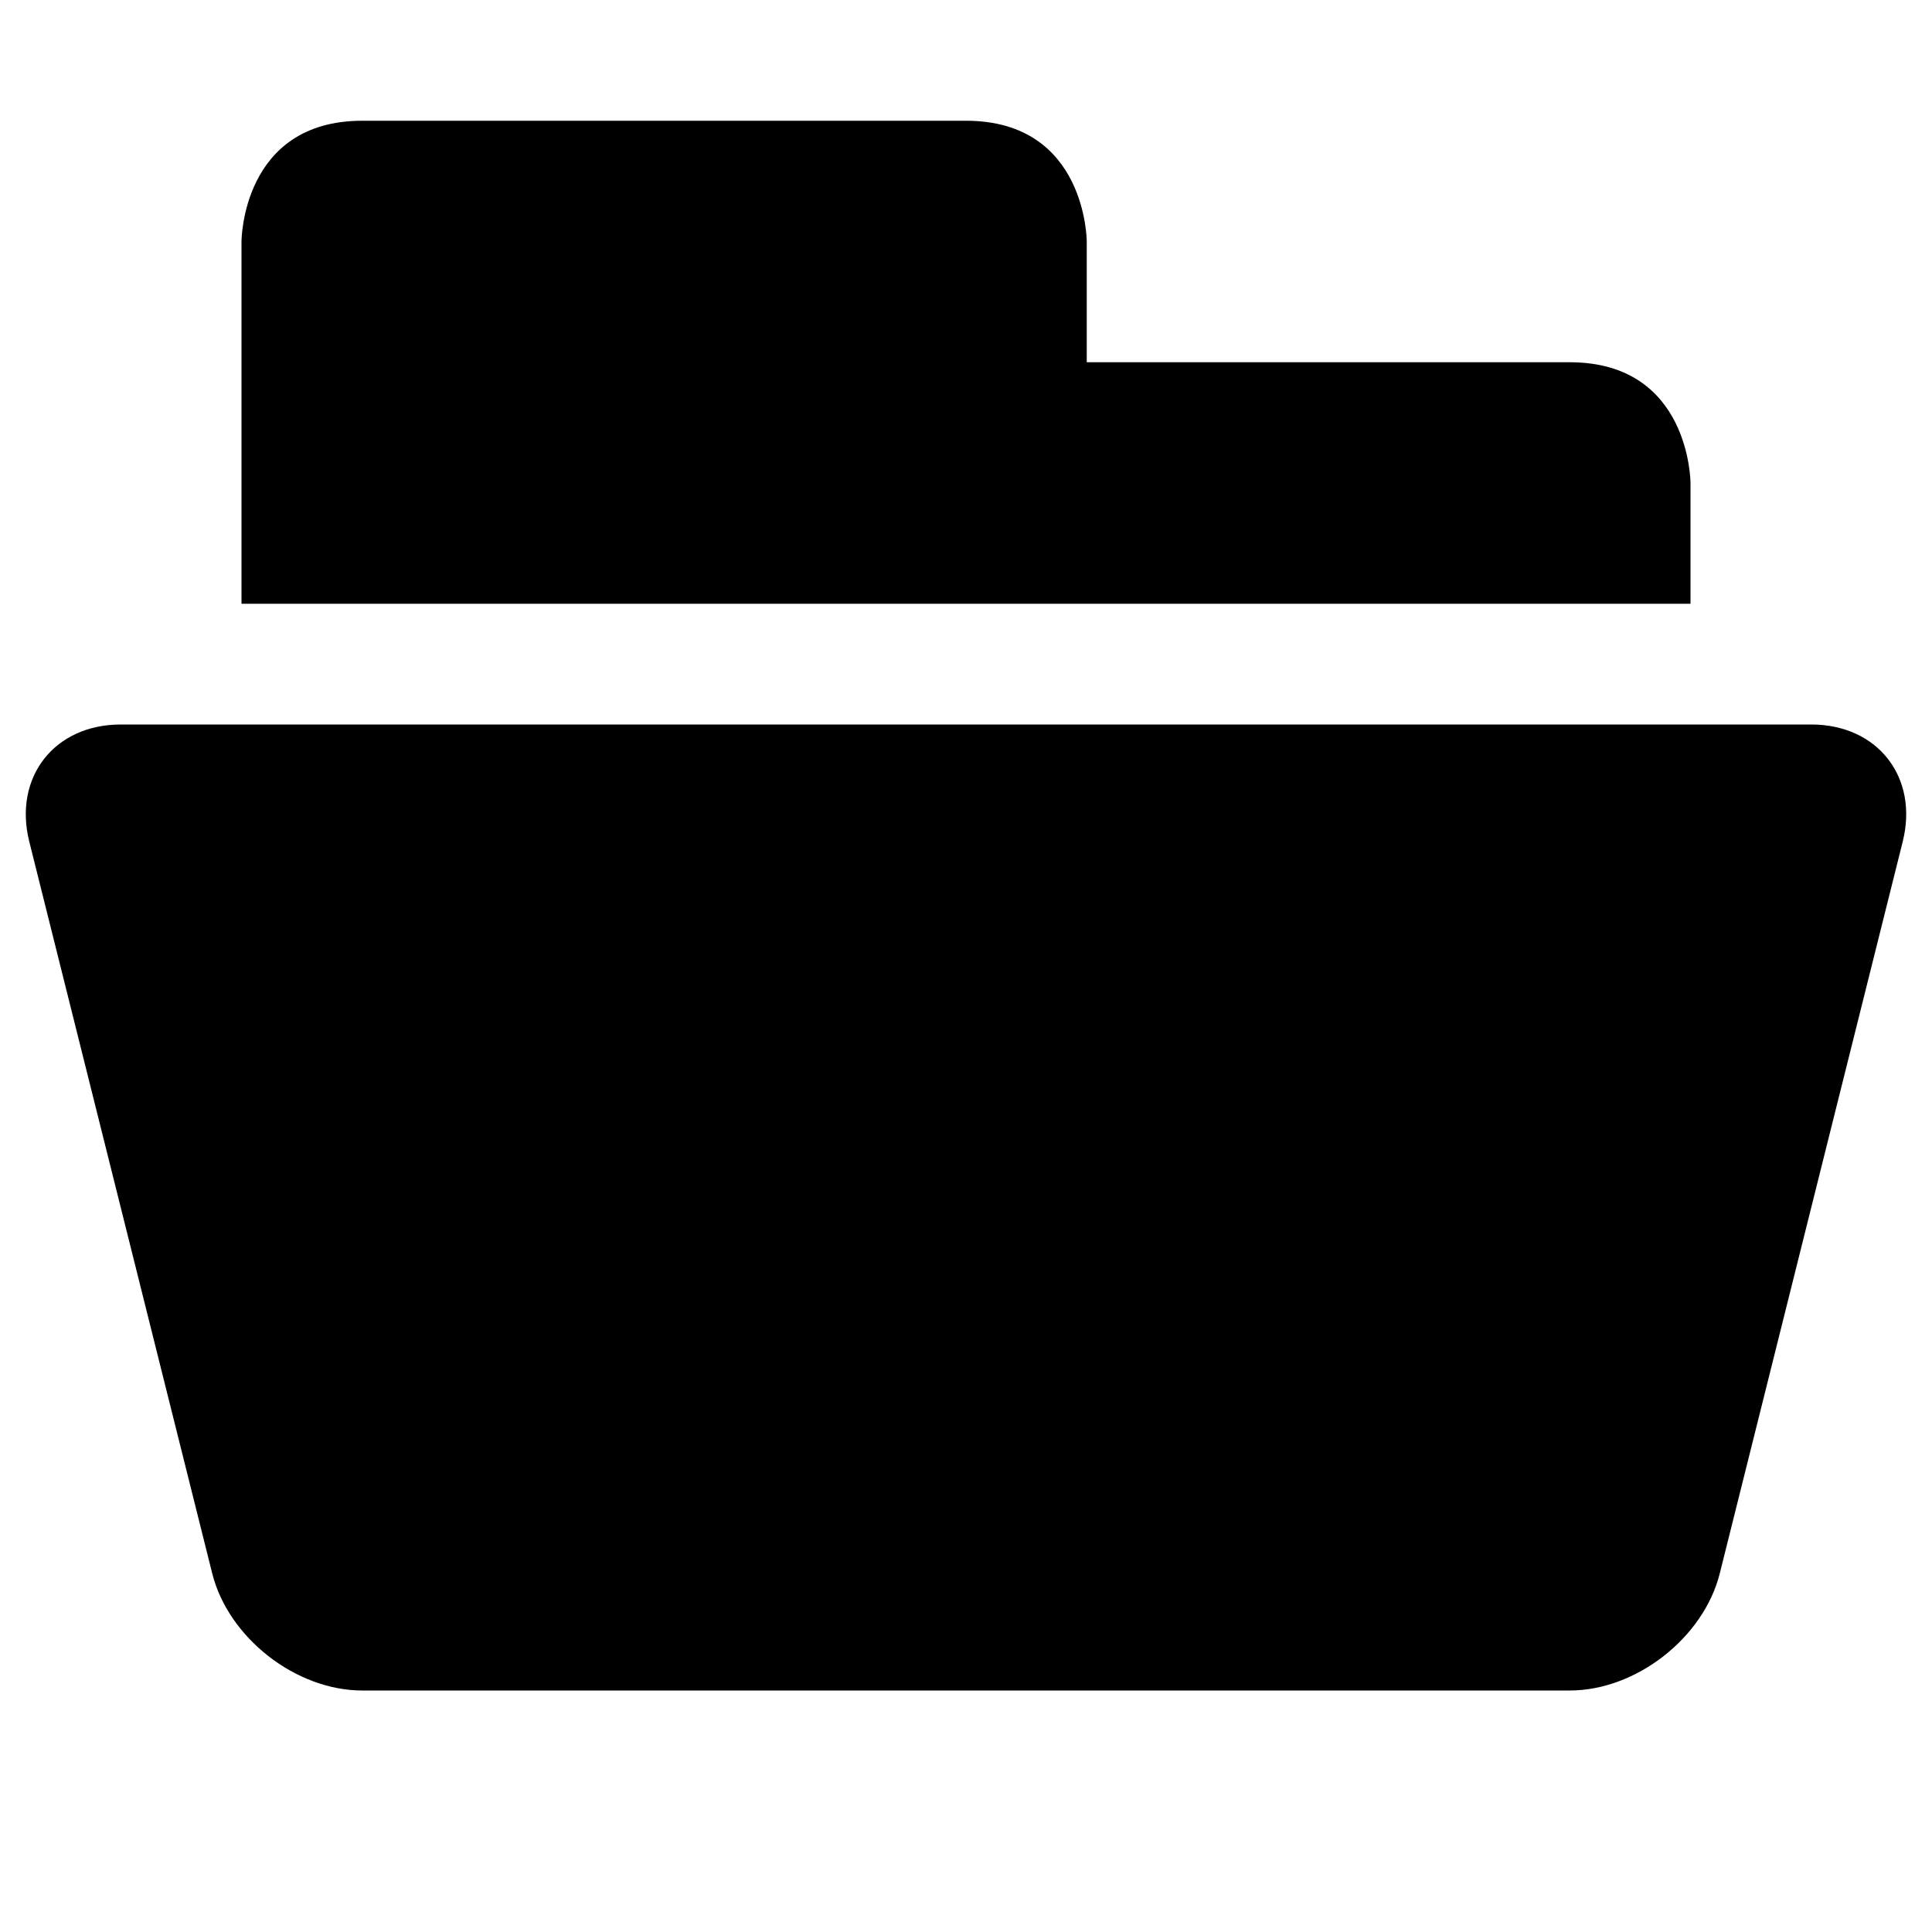 <?xml version="1.0" encoding="utf-8"?>
<!-- Generator: Adobe Illustrator 16.0.1, SVG Export Plug-In . SVG Version: 6.00 Build 0)  -->
<!DOCTYPE svg PUBLIC "-//W3C//DTD SVG 1.1//EN" "http://www.w3.org/Graphics/SVG/1.1/DTD/svg11.dtd">
<svg version="1.1" id="Layer_1" xmlns="http://www.w3.org/2000/svg" xmlns:xlink="http://www.w3.org/1999/xlink" x="0px" y="0px"
	 width="512px" height="512px" viewBox="0 0 512 512" enable-background="new 0 0 512 512" xml:space="preserve">
<g>
	<path d="M504.239,223.044C508.508,205.97,497.6,192,480,192H32c-17.6,0-28.507,13.97-24.239,31.044l48.477,193.911
		C60.507,434.03,78.399,448,96,448h320c17.6,0,35.492-13.97,39.761-31.045L504.239,223.044z"/>
</g>
<path d="M416,96c-32,0-128,0-128,0V64c0,0-0.002-32-32-32C224,32,128,32,96,32S64,64,64,64l0,96h384v-32C448,128,448,96,416,96z"/>
</svg>
